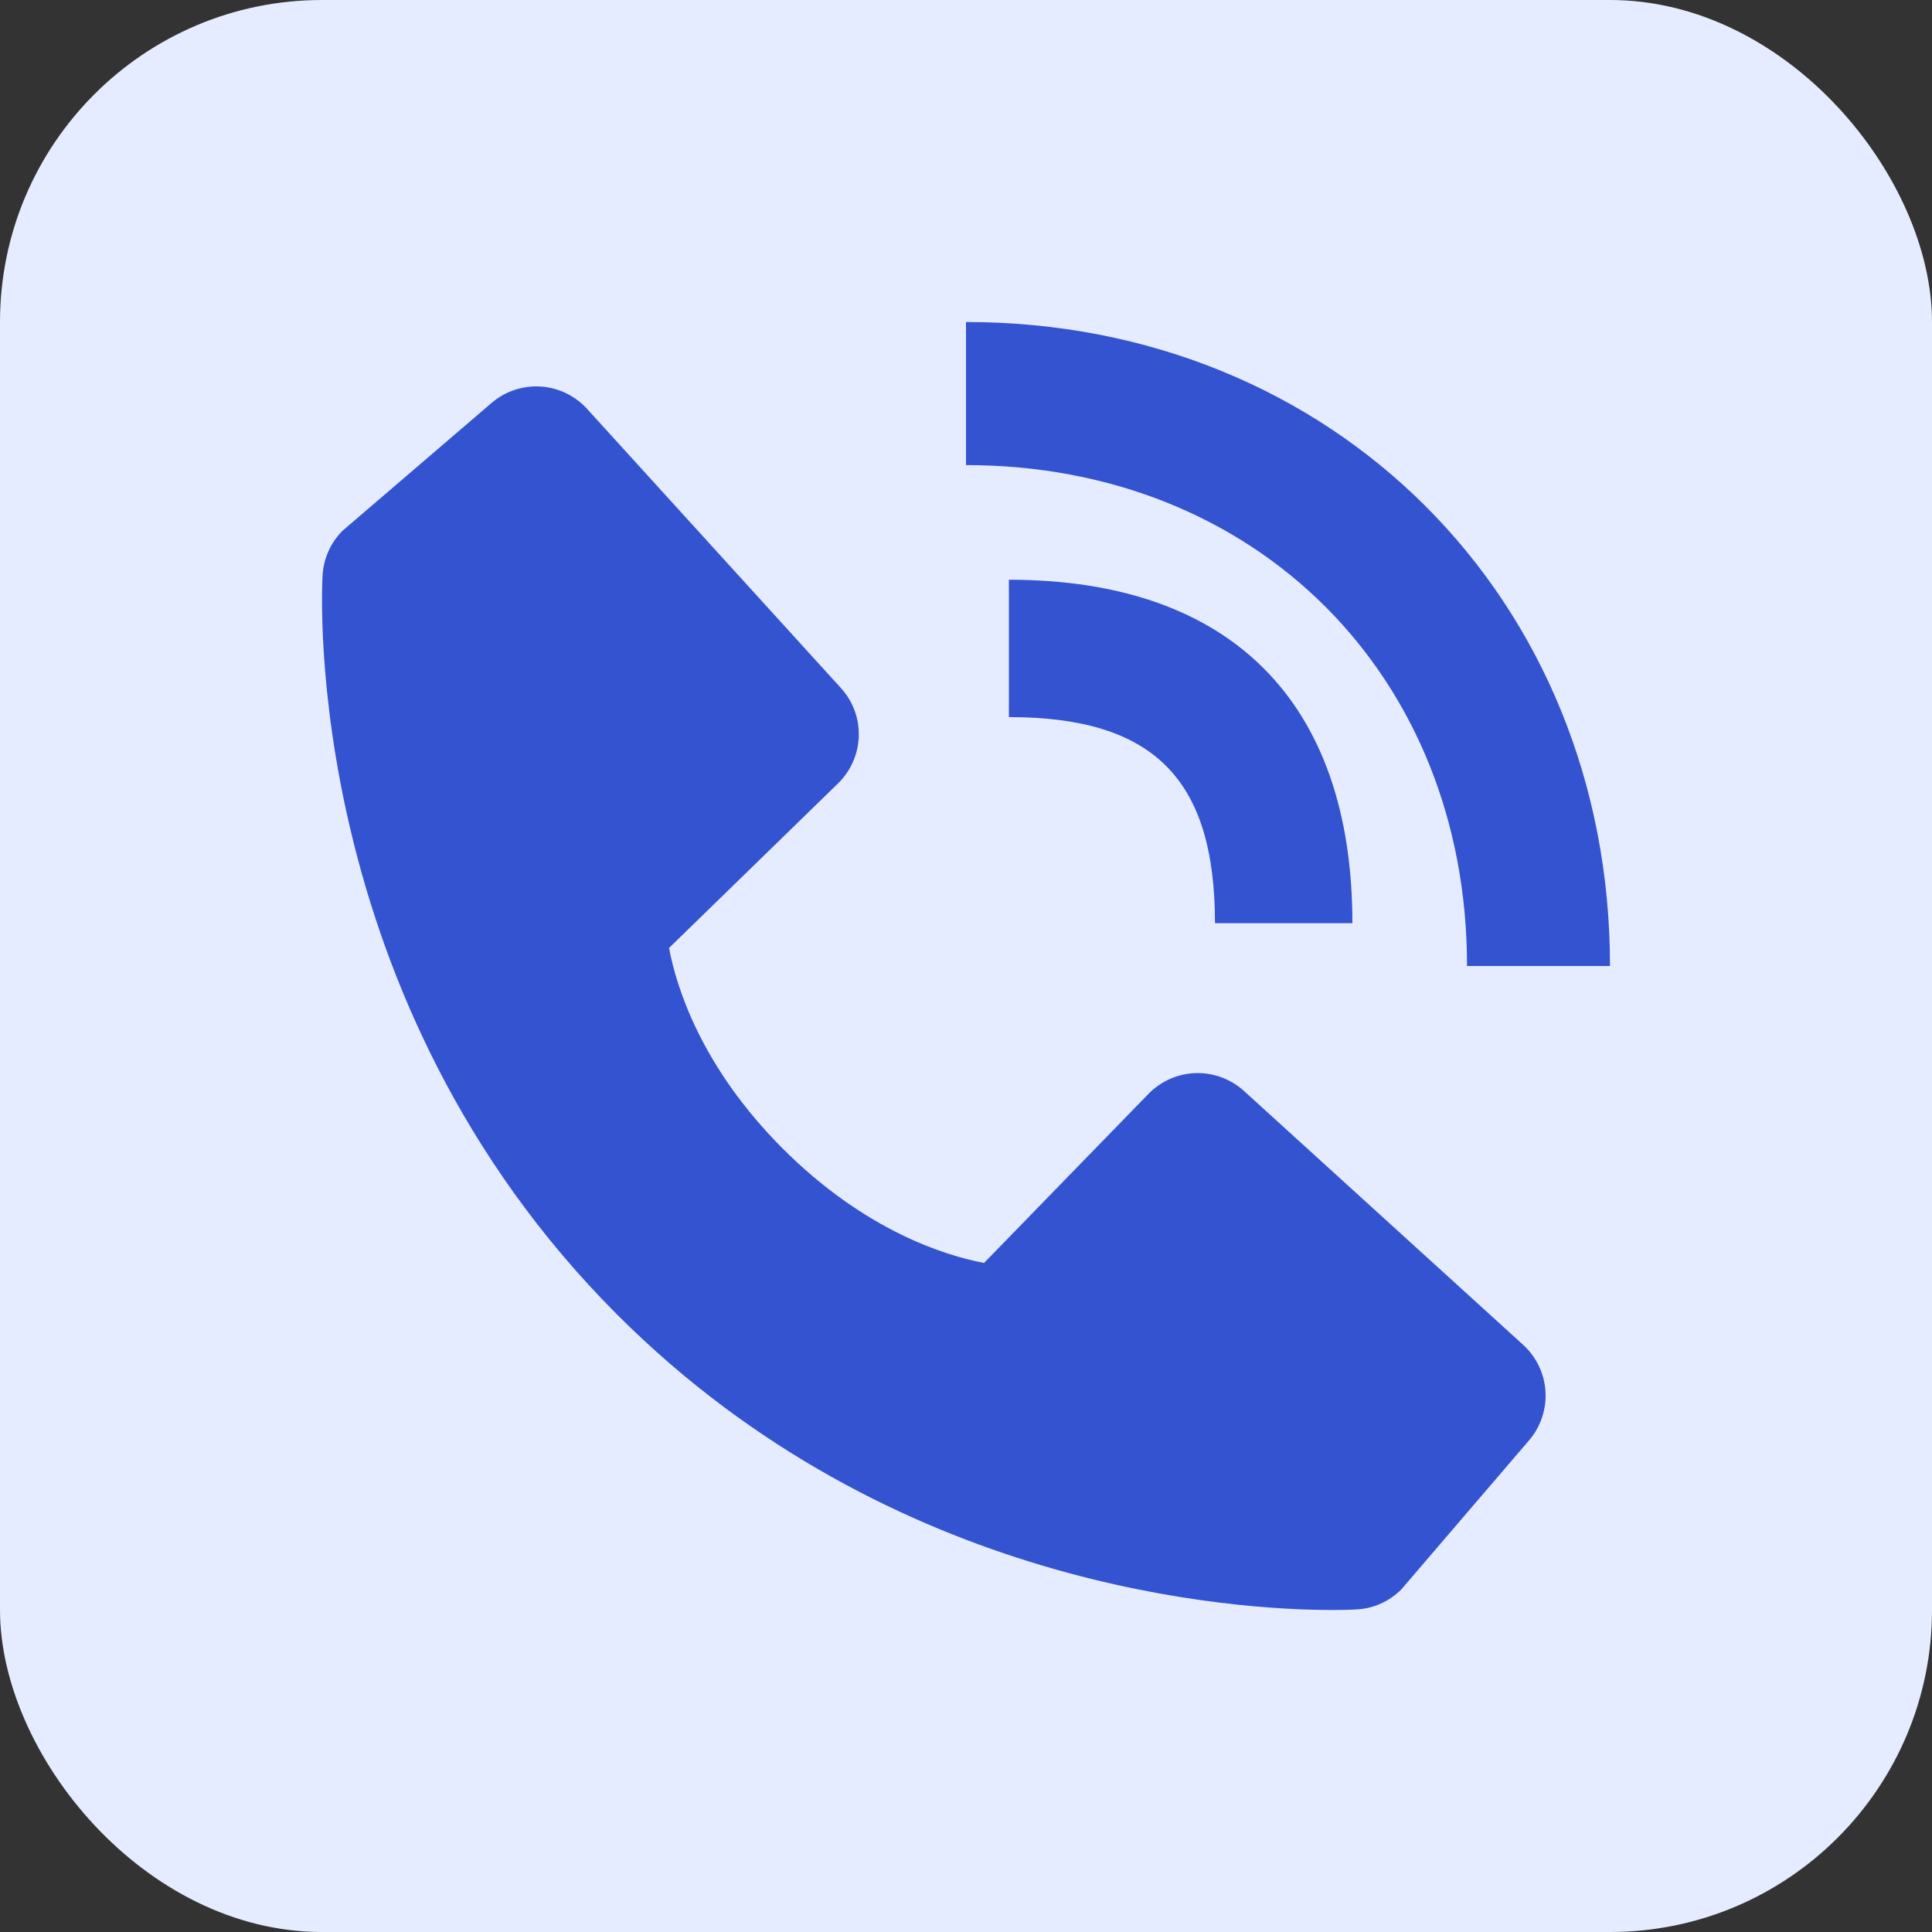 <svg width="30" height="30" viewBox="0 0 30 30" fill="none" xmlns="http://www.w3.org/2000/svg">
<rect x="0" y="0" width="30" height="30" fill="#333333" stroke="none"/>
<rect width="30" height="30" rx="5" fill="#E6ECFF"/>
<path d="M22.78 15H25C25 9.299 20.701 5 15 5V7.222C19.508 7.222 22.78 10.493 22.78 15Z" fill="#3353D0"/>
<path d="M15.666 11.135C17.91 11.135 18.866 12.092 18.866 14.335H21C21 10.895 19.106 9.002 15.666 9.002V11.135ZM19.316 16.94C19.111 16.754 18.842 16.655 18.565 16.663C18.288 16.672 18.026 16.788 17.833 16.986L15.28 19.611C14.666 19.494 13.431 19.108 12.159 17.84C10.888 16.568 10.503 15.33 10.389 14.72L13.012 12.166C13.21 11.973 13.326 11.711 13.335 11.434C13.344 11.157 13.244 10.888 13.057 10.683L9.116 6.349C8.93 6.144 8.67 6.019 8.393 6.002C8.116 5.985 7.843 6.076 7.633 6.257L5.318 8.242C5.134 8.427 5.024 8.673 5.009 8.934C4.993 9.2 4.688 15.516 9.586 20.416C13.858 24.688 19.211 25 20.685 25C20.9 25 21.032 24.994 21.068 24.991C21.328 24.977 21.575 24.866 21.759 24.681L23.743 22.366C23.924 22.155 24.015 21.882 23.998 21.605C23.981 21.328 23.856 21.069 23.651 20.882L19.316 16.94V16.94Z" fill="#3353D0"/>
</svg>
